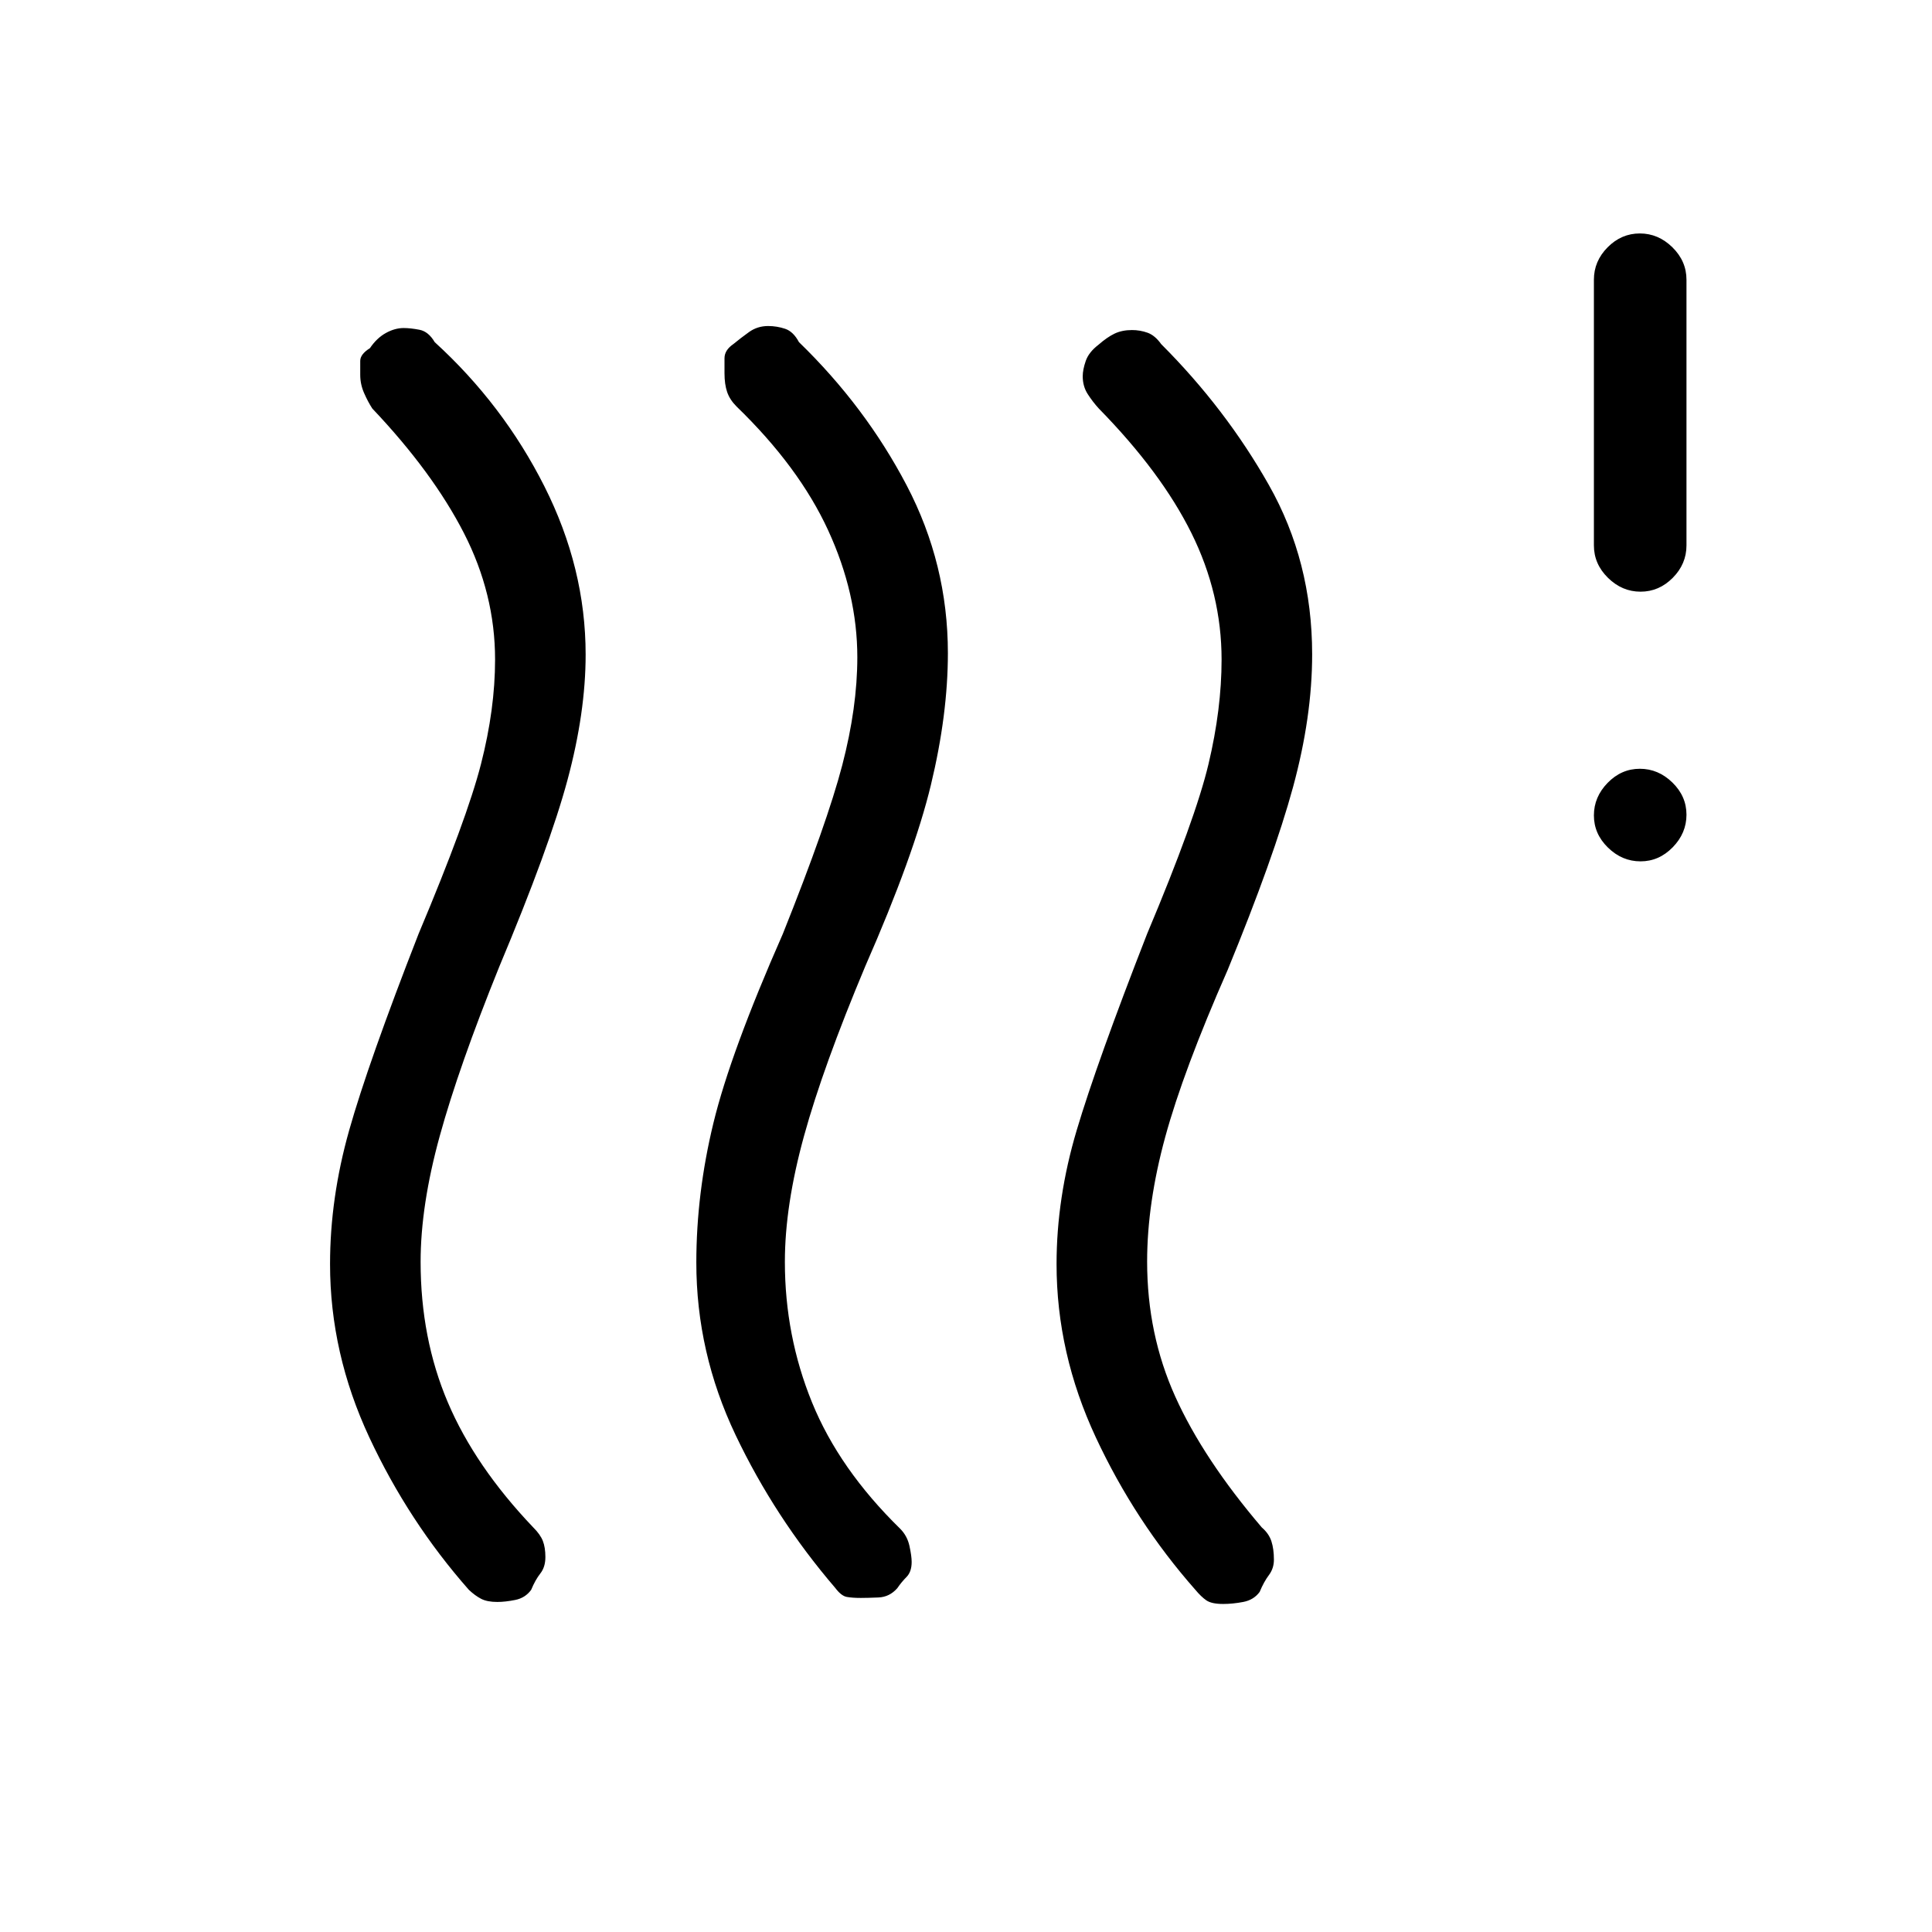 <svg xmlns="http://www.w3.org/2000/svg" height="20" viewBox="0 -960 960 960" width="20"><path d="M263.923-170q-2.923 4-7.889 5-4.965 1-8.947 1-4.982 0-7.975-1.538Q236.12-167.077 233-170q-30-34-49.5-75.796-19.5-41.796-19.5-86.088 0-32.837 9.5-66.476Q183-432 208-496q24-57 31-84.349 7-27.349 7-51.918 0-32.652-15.5-62.874T185-757q-2.154-3.286-4.077-7.675-1.923-4.39-1.923-9.024v-6.968q0-3.333 4.818-6.333 3.371-5 7.858-7.5 4.486-2.5 8.905-2.5 3.419 0 7.869.864 4.45.863 7.55 6.136 34 31 54.5 71.643t20.5 83.613q0 28.744-9 62.244t-33.941 92.91Q228-430 218.5-395.5T209-333q0 38 13.517 69.808Q236.034-231.384 265-201q3.5 3.486 4.75 6.719t1.25 7.967q0 4.981-2.5 8.147Q266-175 263.923-170Zm181.923-.818q-3.846 4.363-9.346 4.591-5.5.227-8.75.227-4.25 0-7-.5T415-171q-30-35-49.5-75.962-19.5-40.961-19.5-85.663Q346-367 354.5-402t34.5-94q22-55 29.5-83.74 7.5-28.739 7.5-53.665Q426-665 411.5-696.5T366-758q-3.385-3.382-4.692-7.224Q360-769.067 360-774.5v-7.5q0-4 4.364-7 3.636-3 7.813-6 4.178-3 9.5-3 4.323 0 8.423 1.364 4.1 1.363 6.9 6.636 33 32 53.5 71.143t20.5 83.384q0 30.469-8.436 65.484Q454.128-534.973 430-480q-21 50-30.5 84.5T390-333q0 36.75 13.5 69.875t43.786 62.74q3.532 3.552 4.623 8.579 1.091 5.028 1.091 7.917 0 4.889-2.538 7.46-2.539 2.572-4.616 5.611ZM625.923-169q-2.923 4-8.164 5-5.242 1-10 1-5.759 0-8.35-1.808-2.591-1.807-5.409-5.192-30-34-49.5-75.796-19.5-41.796-19.5-86.088 0-32.837 10-66.476Q545-432 570-496q24-57 30.5-84.349 6.5-27.349 6.5-51.918 0-32.652-15-62.874T546-757q-3-3.276-5.5-7.153t-2.5-8.879q0-3.254 1.5-7.611 1.5-4.357 6.352-8.068 4.222-3.71 7.935-5.5Q557.5-796 562.493-796q3.993 0 7.695 1.318Q573.89-793.364 577-789q32 32 53.5 70t21.5 84.134q0 31.094-9.5 65.98T610-478q-22 50-31 82.957-9 32.956-9 61.932Q570-297 584-266q14 31 43 65 3.5 3 4.75 6.833Q633-190.333 633-185q0 4.333-2.5 7.667Q628-174 625.923-169Zm189.252-363Q806-532 799-538.825q-7-6.824-7-16Q792-564 798.825-571q6.824-7 16-7Q824-578 831-571.175q7 6.824 7 16Q838-546 831.175-539q-6.824 7-16 7Zm0-134Q806-666 799-672.875T792-689v-132q0-9.25 6.825-16.125 6.824-6.875 16-6.875Q824-844 831-837.125T838-821v132q0 9.25-6.825 16.125-6.824 6.875-16 6.875Z"/></svg>